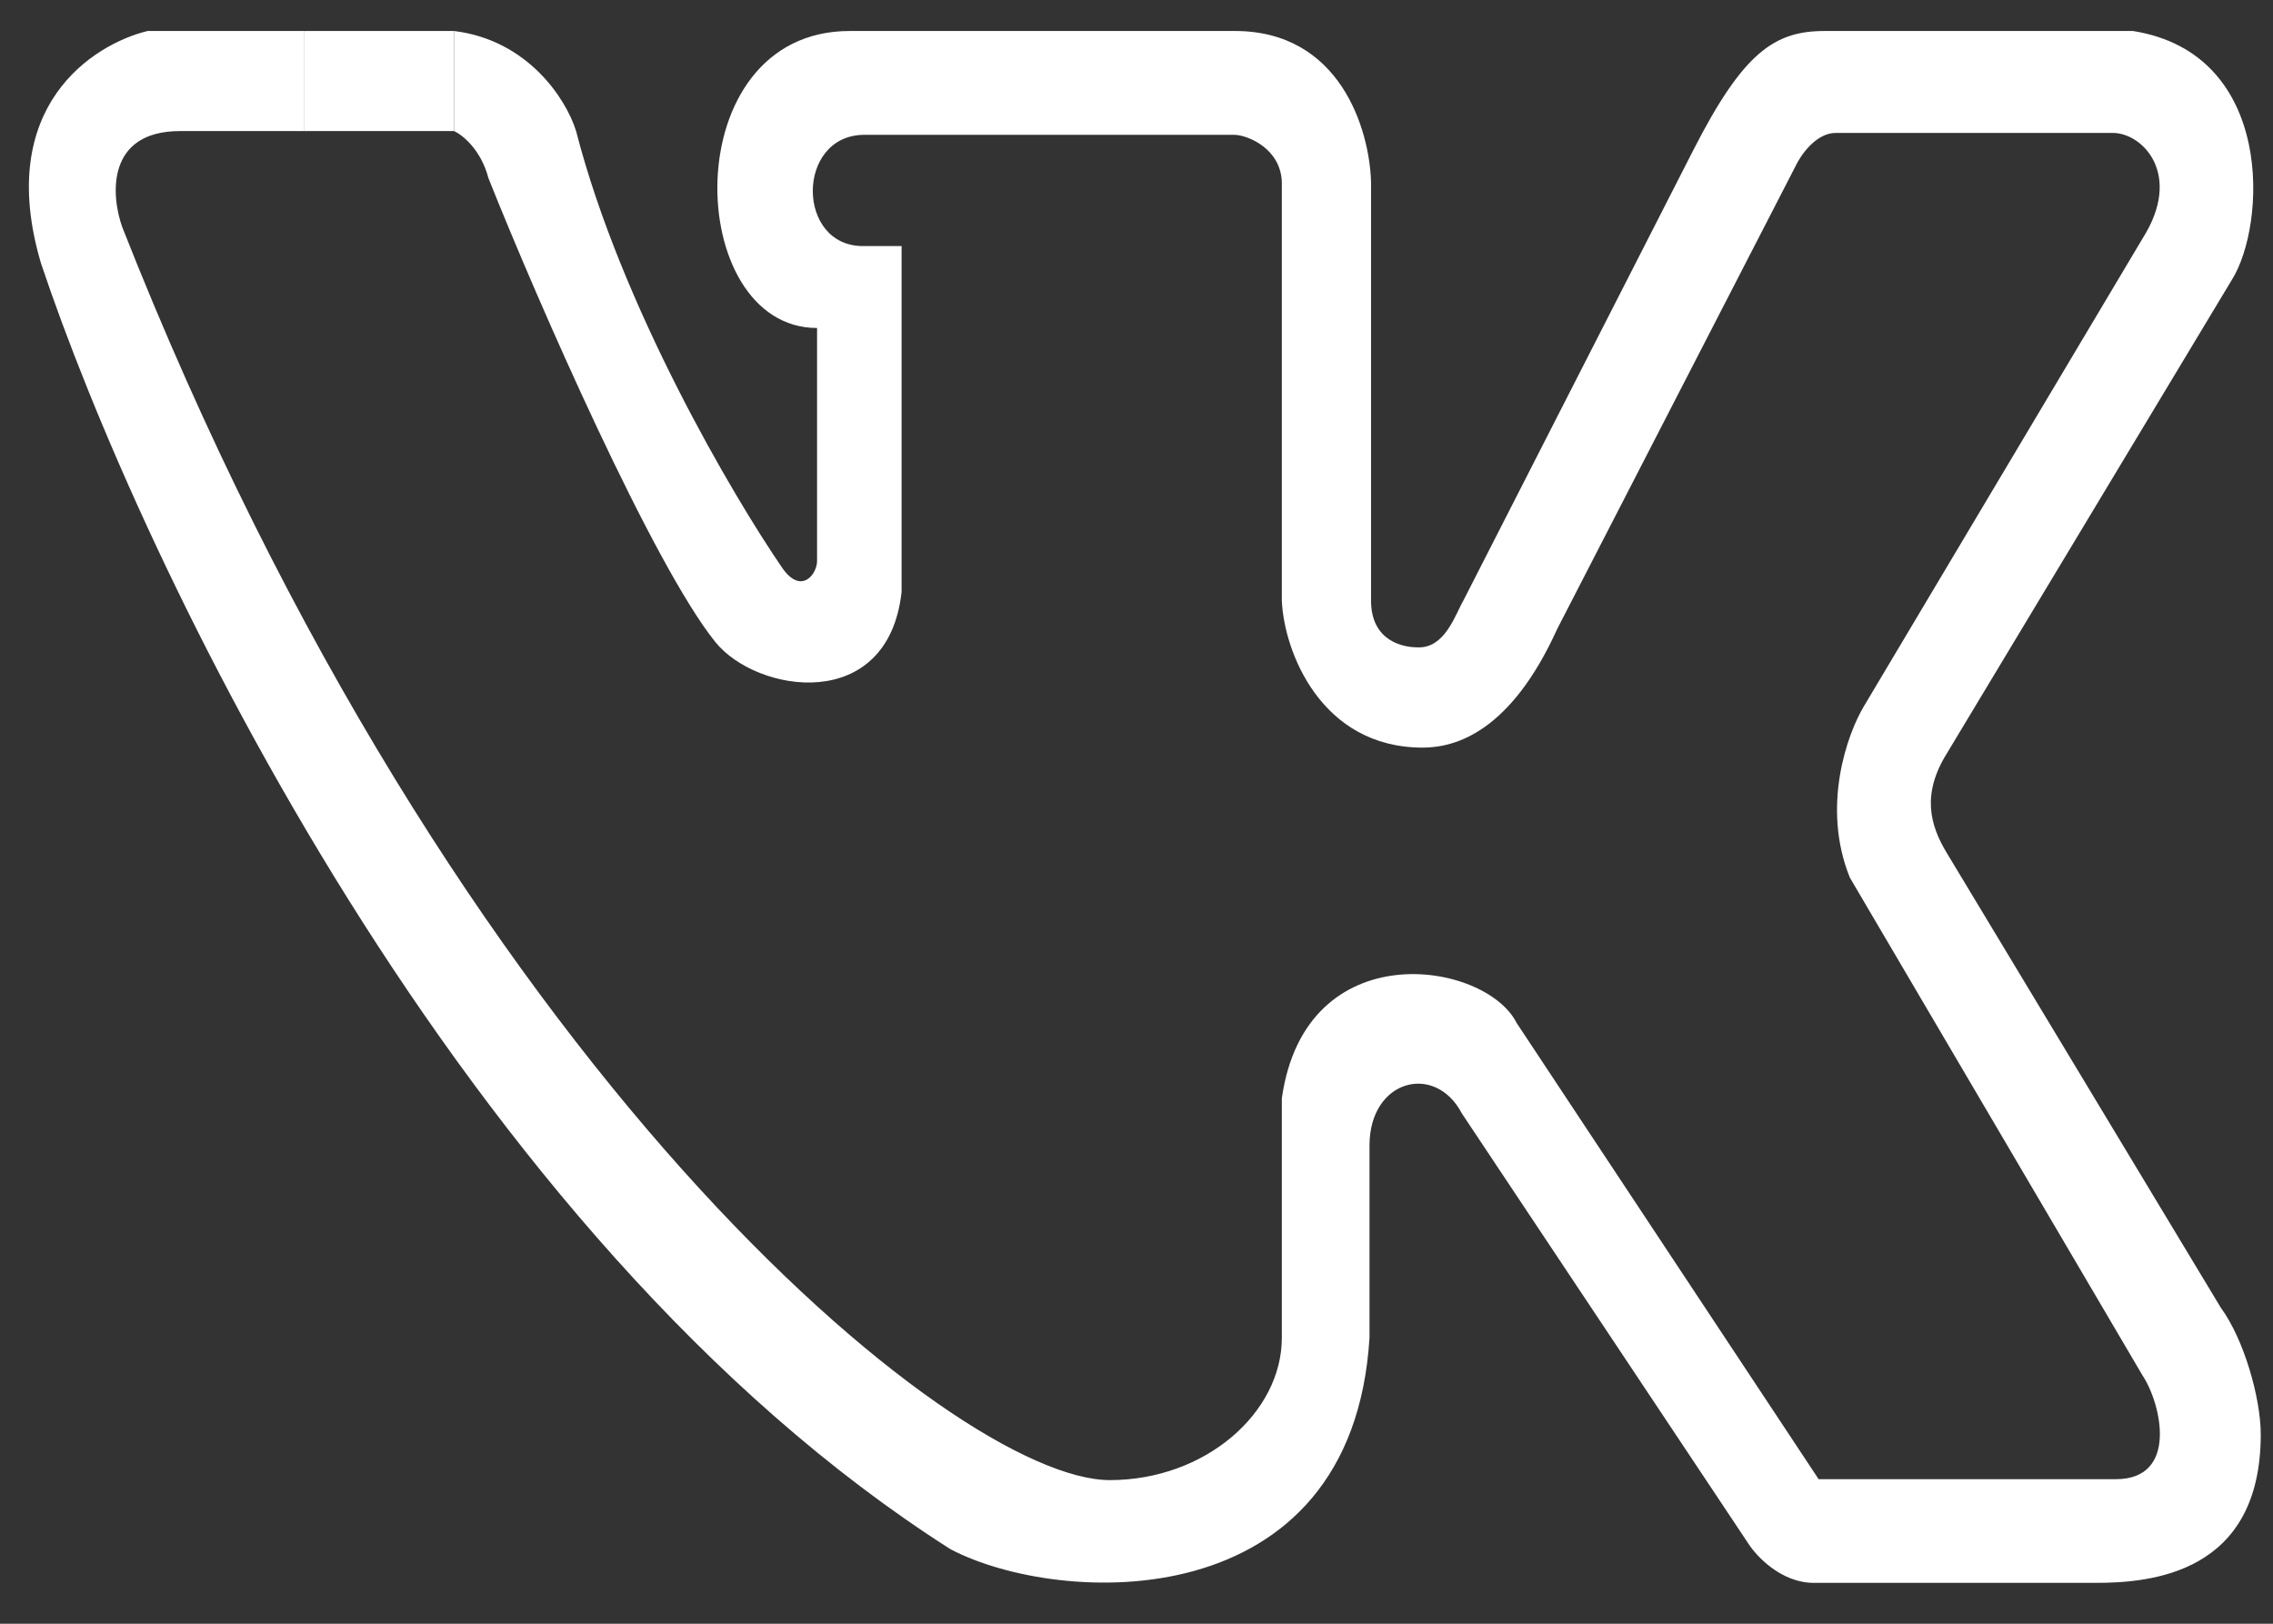 <svg width="49" height="35" viewBox="0 0 49 35" fill="none" xmlns="http://www.w3.org/2000/svg">
<rect x="0" y="0" width="49" height="35" fill="#333333" stroke="none"/>
<path d="M6.549 0.668V2.825H3.884C2.292 2.825 2.388 4.206 2.636 4.897C9.788 23.064 20.585 31.904 23.925 31.904C25.983 31.904 27.633 30.453 27.633 28.836V23.674C28.139 20.098 32.019 20.707 32.694 22.049L39.205 31.884H45.614C46.964 31.884 46.593 30.258 46.188 29.649L39.879 18.919C39.258 17.391 39.823 15.817 40.183 15.22L46.188 5.141C47.065 3.759 46.188 2.865 45.547 2.865H39.576C39.144 2.865 38.811 3.353 38.699 3.597L33.571 13.554C32.559 15.79 31.366 16.115 30.669 16.115C28.477 16.115 27.678 14.042 27.633 12.944V3.922C27.606 3.207 26.914 2.919 26.621 2.906H18.619C17.152 2.926 17.16 5.322 18.619 5.304H19.436V12.76C19.144 15.391 16.316 14.947 15.421 13.839C14.082 12.179 11.587 6.496 10.53 3.841C10.368 3.223 9.967 2.906 9.788 2.825V0.668C11.38 0.863 12.205 2.134 12.419 2.825C13.39 6.596 15.792 10.682 16.872 12.254C17.277 12.823 17.614 12.376 17.614 12.091V7.07C14.731 7.07 14.54 0.668 18.317 0.668H26.621C28.888 0.668 29.523 2.784 29.556 3.922V12.944C29.556 13.839 30.275 13.953 30.545 13.953C31.152 13.993 31.378 13.229 31.547 12.944L36.506 3.231C37.585 1.118 38.259 0.668 39.338 0.668H45.981C49.051 1.156 48.855 4.861 48.111 6.035L41.971 16.237C41.425 17.113 41.6 17.781 41.971 18.391L47.874 28.186C48.38 28.876 48.736 30.146 48.736 30.918C48.736 33.926 46.356 34.119 45.176 34.119H39.103C38.402 34.119 37.866 33.55 37.686 33.266L31.513 23.999C30.939 22.902 29.523 23.268 29.523 24.69V28.836C29.148 34.92 22.843 34.628 20.493 33.395C9.913 26.665 3.018 12.064 0.882 5.67C-0.117 2.288 2.013 0.952 3.182 0.668H6.549Z" fill="white"/>
<path d="M6.549 0.668H9.788V2.825H6.549V0.668Z" fill="white"/>
</svg>
